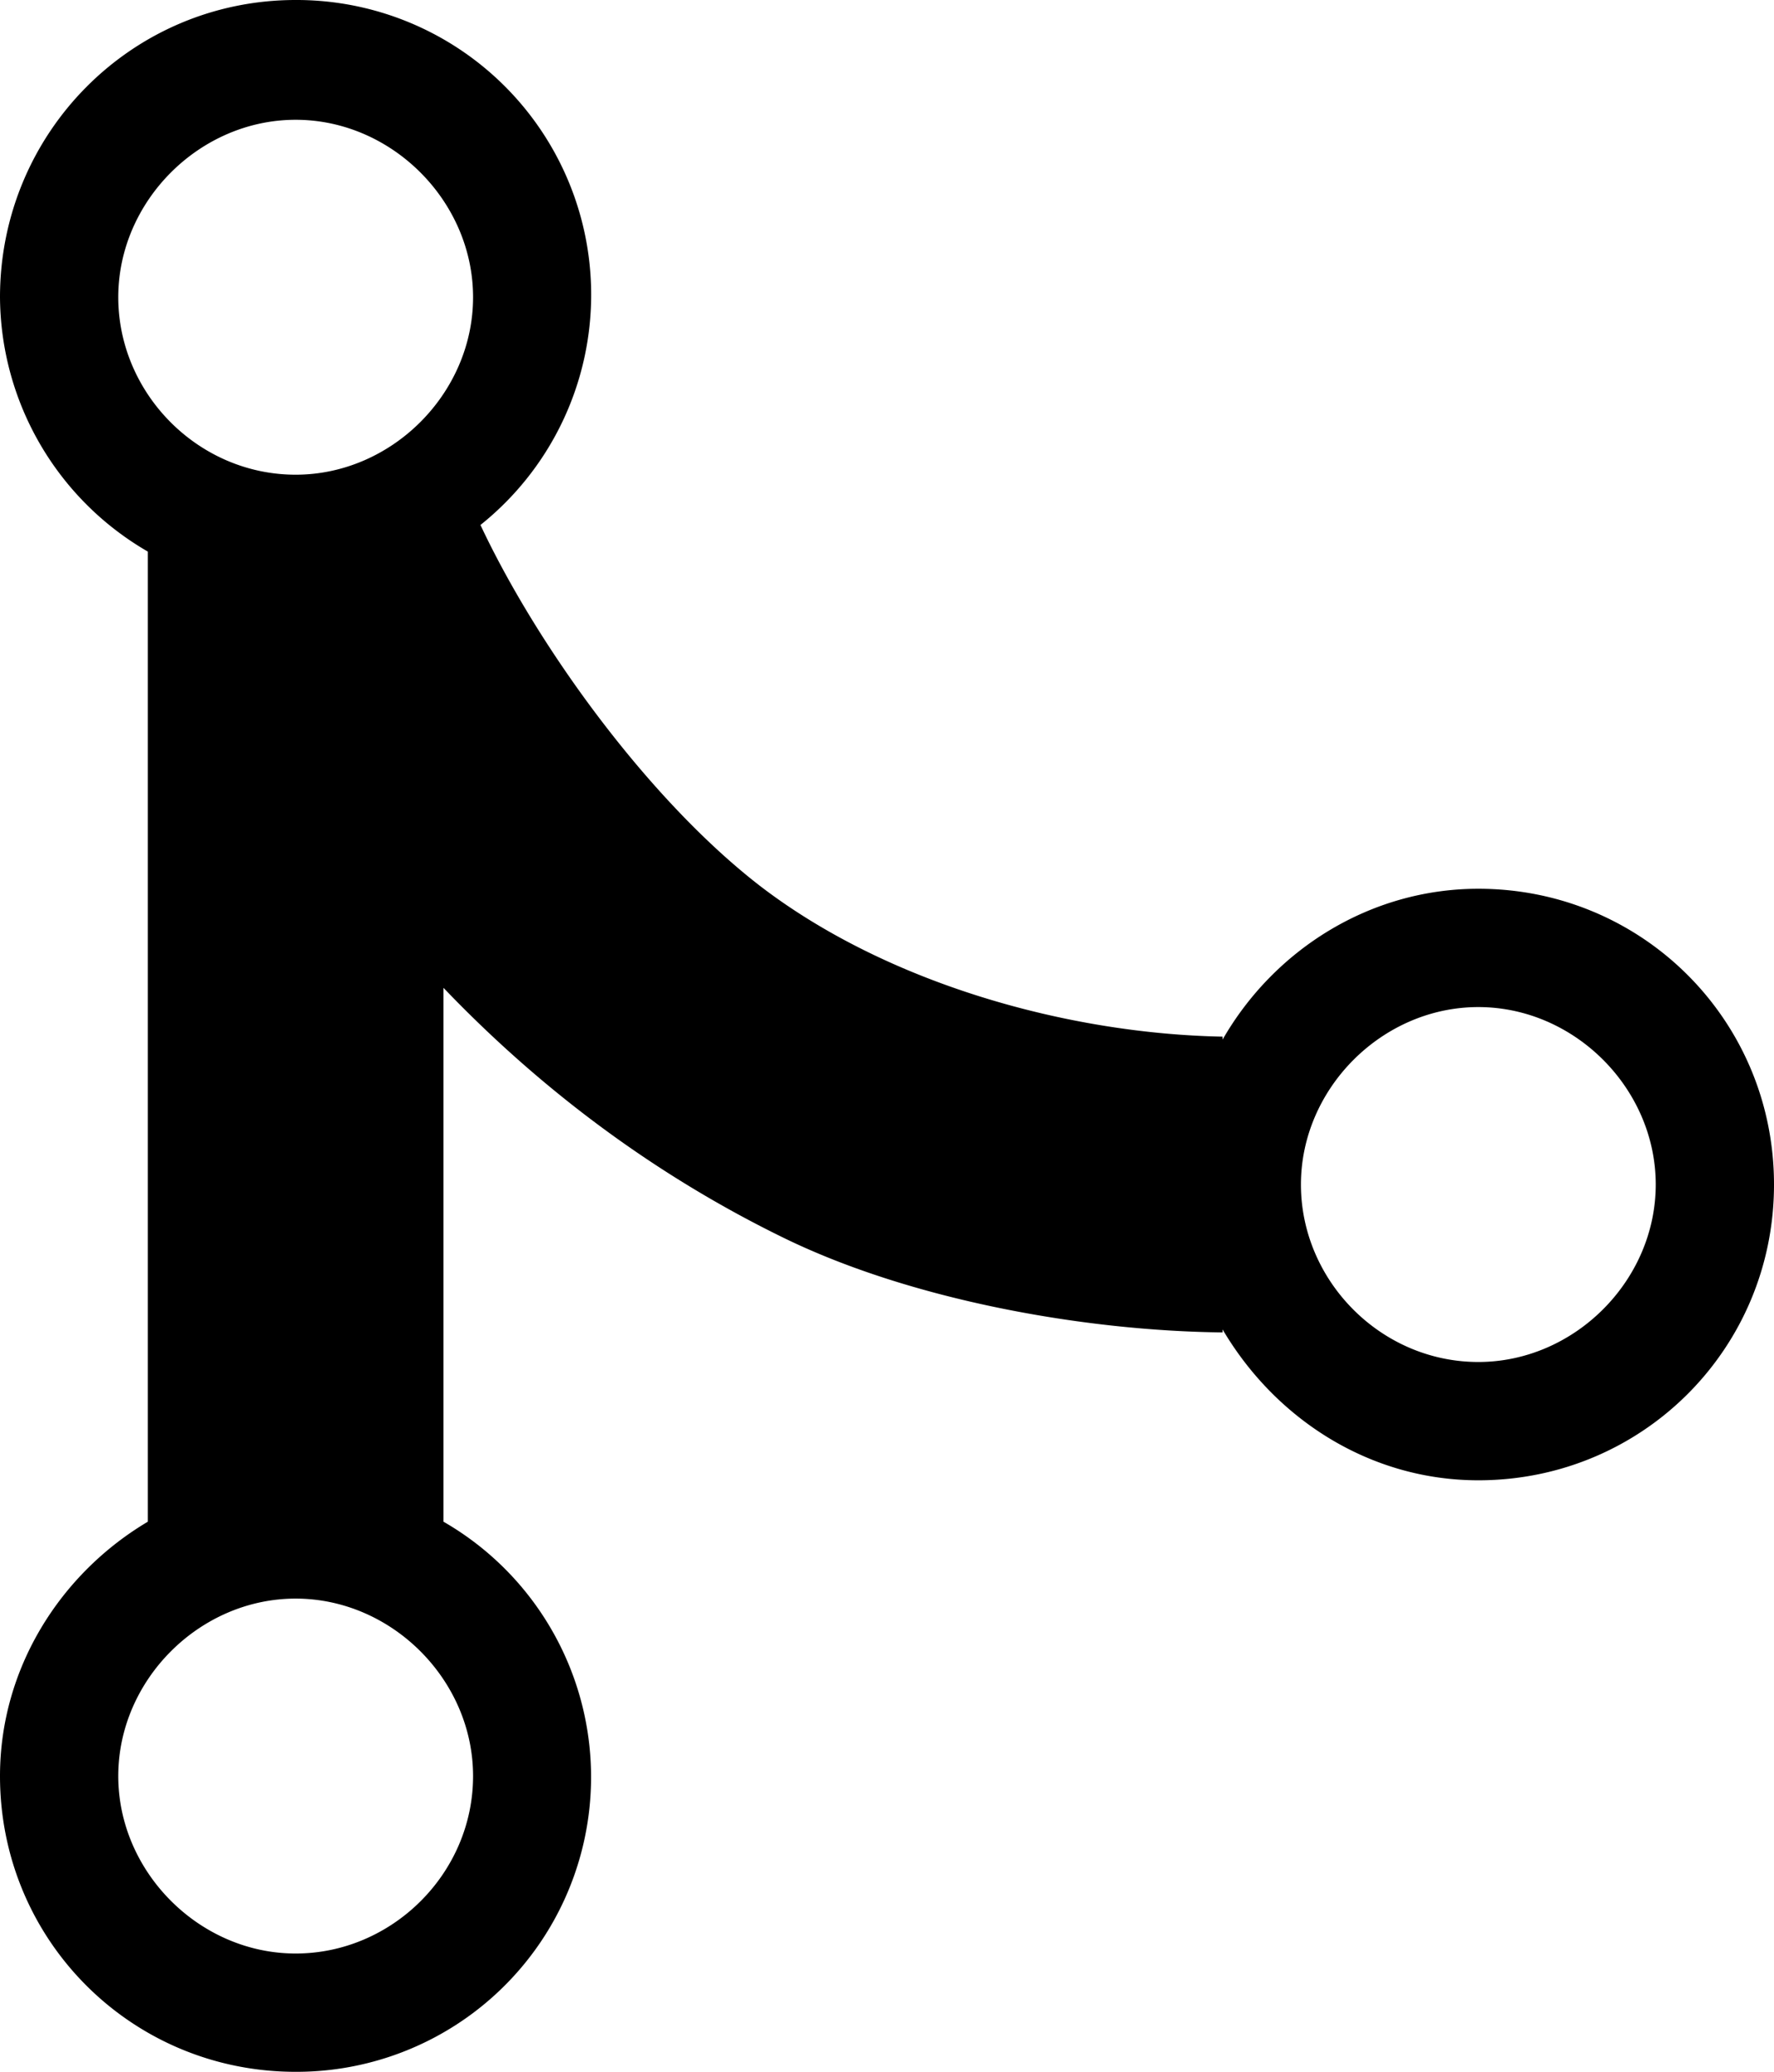 <?xml version="1.0" encoding="UTF-8" standalone="no"?>
<svg
   xmlns:dc="http://purl.org/dc/elements/1.1/"
   xmlns:cc="http://creativecommons.org/ns#"
   xmlns:rdf="http://www.w3.org/1999/02/22-rdf-syntax-ns#"
   xmlns:svg="http://www.w3.org/2000/svg"
   xmlns="http://www.w3.org/2000/svg"
   xmlns:sodipodi="http://sodipodi.sourceforge.net/DTD/sodipodi-0.dtd"
   xmlns:inkscape="http://www.inkscape.org/namespaces/inkscape"
   class="octicon octicon-git-merge"
   viewBox="0 0 12 14.01"
   version="1.1"
   aria-hidden="true"
   id="svg4"
   sodipodi:docname="merging.svg"
   inkscape:version="0.92.4 (5da689c313, 2019-01-14)"
   width="12"
   height="14.01"
   inkscape:export-filename="C:\Users\l\Work\Git-Presentation-G6\reveal.js\img\merging.png"
   inkscape:export-xdpi="12799.986"
   inkscape:export-ydpi="12799.986">
  <defs
     id="defs8" />
  <sodipodi:namedview
     pagecolor="#ffffff"
     bordercolor="#666666"
     borderopacity="1"
     objecttolerance="10"
     gridtolerance="10"
     guidetolerance="10"
     inkscape:pageopacity="0"
     inkscape:pageshadow="2"
     inkscape:window-width="1920"
     inkscape:window-height="1017"
     id="namedview6"
     showgrid="false"
     inkscape:zoom="41.7193"
     inkscape:cx="3.5913897"
     inkscape:cy="6.2259714"
     inkscape:window-x="-8"
     inkscape:window-y="-8"
     inkscape:window-maximized="1"
     inkscape:current-layer="svg4" />
  <path
     d="m 10,6.01 c -0.73,0 -1.38,0.41 -1.73,1.02 v -0.02 c -1.05,-0.02 -2.27,-0.36 -3.13,-1.02 -0.75,-0.58 -1.5,-1.61 -1.89,-2.44 A 1.993,1.993 0 0 0 2,8.7472504e-6 C 0.89,8.7472504e-6 0,0.9 0,2.01 a 2,2 0 0 0 1,1.72 v 6.56 c -0.59,0.35 -1,0.99 -1,1.72 0,1.11 0.89,2 2,2 a 1.993,1.993 0 0 0 1,-3.72 V 6.68 c 0.67,0.7 1.44,1.27 2.3,1.69 0.86,0.42 2.03,0.63 2.97,0.64 v -0.02 c 0.36,0.61 1,1.02 1.73,1.02 1.11,0 2,-0.89 2,-2 0,-1.11 -0.89,-2 -2,-2 z M 3.2,12.01 c 0,0.66 -0.55,1.2 -1.2,1.2 -0.65,0 -1.2,-0.55 -1.2,-1.2 0,-0.65 0.55,-1.2 1.2,-1.2 0.65,0 1.2,0.55 1.2,1.2 z M 2,3.21 c -0.66,0 -1.2,-0.55 -1.2,-1.2 0,-0.65 0.55,-1.2 1.2,-1.2 0.65,0 1.2,0.55 1.2,1.2 0,0.65 -0.55,1.2 -1.2,1.2 z m 8,6 c -0.66,0 -1.2,-0.55 -1.2,-1.2 0,-0.65 0.55,-1.2 1.2,-1.2 0.65,0 1.2,0.55 1.2,1.2 0,0.65 -0.55,1.2 -1.2,1.2 z"
     id="path2"
     inkscape:connector-curvature="0"
     style="fill-rule:evenodd" />
</svg>
